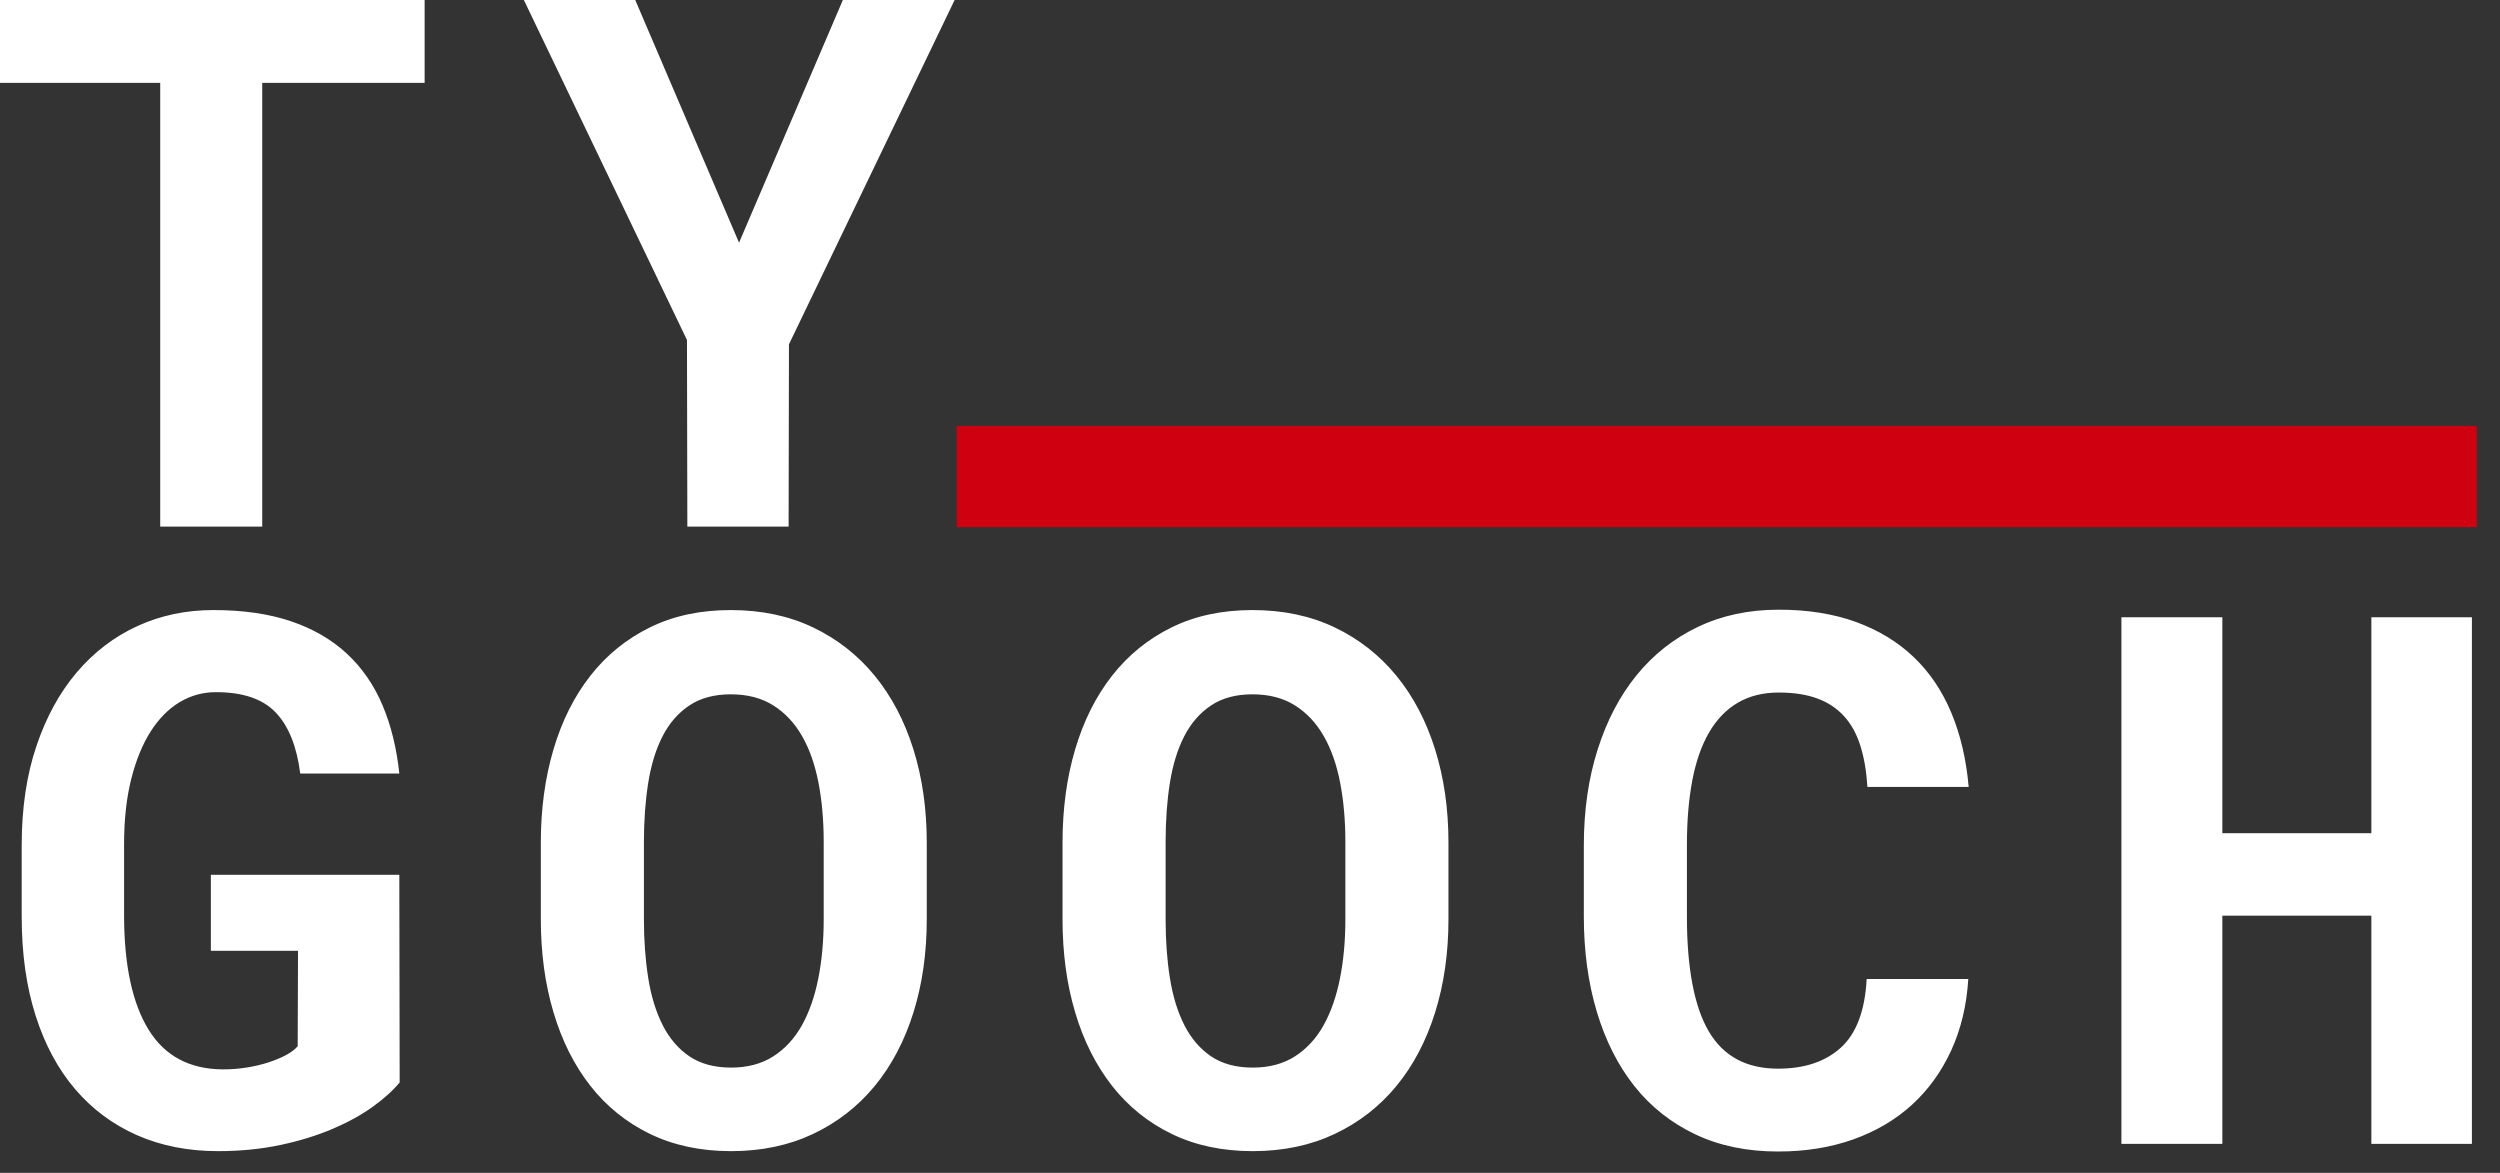 <?xml version="1.0" encoding="UTF-8"?>
<svg width="81px" height="38px" viewBox="0 0 81 38" version="1.1" xmlns="http://www.w3.org/2000/svg" xmlns:xlink="http://www.w3.org/1999/xlink">
    <rect x="0" y="0" width="81" height="38" fill="#333333" stroke="none"/>
    <!-- Generator: Sketch 49.1 (51147) - http://www.bohemiancoding.com/sketch -->
    <title>Untitled</title>
    <desc>Created with Sketch.</desc>
    <defs></defs>
    <g id="Page-1" stroke="none" stroke-width="1" fill="none" fill-rule="evenodd">
        <path d="M13.758,2.684 L8.496,2.684 L8.496,17.062 L5.191,17.062 L5.191,2.684 L0,2.684 L0,0 L13.758,0 L13.758,2.684 Z M23.945,7.863 L27.309,0 L30.93,0 L25.562,11.156 L25.551,17.062 L22.27,17.062 L22.258,11.016 L16.973,0 L20.582,0 L23.945,7.863 Z M12.949,35.07 C12.738,35.328 12.449,35.59 12.082,35.855 C11.715,36.121 11.279,36.361 10.775,36.576 C10.271,36.791 9.707,36.965 9.082,37.098 C8.457,37.23 7.785,37.297 7.066,37.297 C6.098,37.297 5.223,37.125 4.441,36.781 C3.66,36.437 2.992,35.941 2.438,35.293 C1.883,34.645 1.455,33.85 1.154,32.908 C0.854,31.967 0.703,30.898 0.703,29.703 L0.703,27.383 C0.703,26.187 0.861,25.119 1.178,24.178 C1.494,23.236 1.932,22.438 2.49,21.781 C3.049,21.125 3.705,20.625 4.459,20.281 C5.213,19.937 6.031,19.766 6.914,19.766 C7.875,19.766 8.713,19.887 9.428,20.129 C10.143,20.371 10.746,20.721 11.238,21.178 C11.73,21.635 12.115,22.191 12.393,22.848 C12.67,23.504 12.852,24.242 12.938,25.062 L9.727,25.062 C9.617,24.187 9.354,23.529 8.936,23.088 C8.518,22.646 7.871,22.426 6.996,22.426 C6.574,22.426 6.184,22.533 5.824,22.748 C5.465,22.963 5.152,23.277 4.887,23.691 C4.621,24.105 4.41,24.619 4.254,25.232 C4.098,25.846 4.02,26.555 4.02,27.359 L4.02,29.703 C4.027,31.297 4.293,32.518 4.816,33.365 C5.34,34.213 6.141,34.641 7.219,34.648 C7.477,34.648 7.73,34.629 7.98,34.59 C8.23,34.551 8.465,34.496 8.684,34.426 C8.902,34.355 9.096,34.275 9.264,34.186 C9.432,34.096 9.559,34 9.645,33.898 L9.656,30.805 L6.832,30.805 L6.832,28.344 L12.938,28.344 L12.949,35.07 Z M30.027,29.785 C30.027,30.879 29.883,31.887 29.594,32.809 C29.305,33.73 28.887,34.523 28.34,35.188 C27.793,35.852 27.127,36.369 26.342,36.74 C25.557,37.111 24.672,37.297 23.688,37.297 C22.703,37.297 21.828,37.111 21.062,36.74 C20.297,36.369 19.652,35.85 19.129,35.182 C18.605,34.514 18.207,33.721 17.934,32.803 C17.66,31.885 17.523,30.879 17.523,29.785 L17.523,27.301 C17.523,26.207 17.66,25.199 17.934,24.277 C18.207,23.355 18.605,22.561 19.129,21.893 C19.652,21.225 20.295,20.703 21.057,20.328 C21.818,19.953 22.691,19.766 23.676,19.766 C24.668,19.766 25.557,19.953 26.342,20.328 C27.127,20.703 27.793,21.225 28.34,21.893 C28.887,22.561 29.305,23.355 29.594,24.277 C29.883,25.199 30.027,26.207 30.027,27.301 L30.027,29.785 Z M26.688,27.277 C26.688,26.582 26.631,25.941 26.518,25.355 C26.404,24.77 26.227,24.266 25.984,23.844 C25.742,23.422 25.432,23.092 25.053,22.854 C24.674,22.615 24.215,22.496 23.676,22.496 C23.145,22.496 22.699,22.615 22.34,22.854 C21.98,23.092 21.691,23.422 21.473,23.844 C21.254,24.266 21.098,24.77 21.004,25.355 C20.91,25.941 20.863,26.582 20.863,27.277 L20.863,29.785 C20.863,30.473 20.91,31.109 21.004,31.695 C21.098,32.281 21.254,32.789 21.473,33.219 C21.691,33.648 21.98,33.984 22.34,34.227 C22.699,34.469 23.148,34.59 23.688,34.59 C24.219,34.59 24.674,34.469 25.053,34.227 C25.432,33.984 25.74,33.65 25.979,33.225 C26.217,32.799 26.395,32.293 26.512,31.707 C26.629,31.121 26.688,30.48 26.688,29.785 L26.688,27.277 Z M46.93,29.785 C46.93,30.879 46.785,31.887 46.496,32.809 C46.207,33.73 45.789,34.523 45.242,35.188 C44.695,35.852 44.029,36.369 43.244,36.74 C42.459,37.111 41.574,37.297 40.59,37.297 C39.605,37.297 38.73,37.111 37.965,36.74 C37.199,36.369 36.555,35.85 36.031,35.182 C35.508,34.514 35.109,33.721 34.836,32.803 C34.562,31.885 34.426,30.879 34.426,29.785 L34.426,27.301 C34.426,26.207 34.562,25.199 34.836,24.277 C35.109,23.355 35.508,22.561 36.031,21.893 C36.555,21.225 37.197,20.703 37.959,20.328 C38.721,19.953 39.594,19.766 40.578,19.766 C41.57,19.766 42.459,19.953 43.244,20.328 C44.029,20.703 44.695,21.225 45.242,21.893 C45.789,22.561 46.207,23.355 46.496,24.277 C46.785,25.199 46.93,26.207 46.93,27.301 L46.93,29.785 Z M43.59,27.277 C43.59,26.582 43.533,25.941 43.42,25.355 C43.307,24.77 43.129,24.266 42.887,23.844 C42.645,23.422 42.334,23.092 41.955,22.854 C41.576,22.615 41.117,22.496 40.578,22.496 C40.047,22.496 39.602,22.615 39.242,22.854 C38.883,23.092 38.594,23.422 38.375,23.844 C38.156,24.266 38,24.77 37.906,25.355 C37.812,25.941 37.766,26.582 37.766,27.277 L37.766,29.785 C37.766,30.473 37.812,31.109 37.906,31.695 C38,32.281 38.156,32.789 38.375,33.219 C38.594,33.648 38.883,33.984 39.242,34.227 C39.602,34.469 40.051,34.59 40.59,34.59 C41.121,34.59 41.576,34.469 41.955,34.227 C42.334,33.984 42.643,33.65 42.881,33.225 C43.119,32.799 43.297,32.293 43.414,31.707 C43.531,31.121 43.59,30.48 43.59,29.785 L43.59,27.277 Z M63.773,31.719 C63.719,32.578 63.533,33.352 63.217,34.039 C62.9,34.727 62.477,35.312 61.945,35.797 C61.414,36.281 60.781,36.654 60.047,36.916 C59.312,37.178 58.5,37.309 57.609,37.309 C56.602,37.309 55.707,37.123 54.926,36.752 C54.145,36.381 53.488,35.861 52.957,35.193 C52.426,34.525 52.02,33.723 51.738,32.785 C51.457,31.848 51.316,30.816 51.316,29.691 L51.316,27.395 C51.316,26.262 51.465,25.227 51.762,24.289 C52.059,23.352 52.48,22.547 53.027,21.875 C53.574,21.203 54.236,20.682 55.014,20.311 C55.791,19.939 56.664,19.754 57.633,19.754 C58.57,19.754 59.404,19.887 60.135,20.152 C60.865,20.418 61.488,20.797 62.004,21.289 C62.52,21.781 62.926,22.383 63.223,23.094 C63.52,23.805 63.707,24.605 63.785,25.496 L60.504,25.496 C60.473,24.988 60.396,24.543 60.275,24.16 C60.154,23.777 59.979,23.459 59.748,23.205 C59.518,22.951 59.229,22.76 58.881,22.631 C58.533,22.502 58.117,22.438 57.633,22.438 C57.125,22.438 56.684,22.547 56.309,22.766 C55.934,22.984 55.623,23.305 55.377,23.727 C55.131,24.148 54.949,24.666 54.832,25.279 C54.715,25.893 54.656,26.59 54.656,27.371 L54.656,29.691 C54.656,31.371 54.893,32.613 55.365,33.418 C55.838,34.223 56.586,34.625 57.609,34.625 C58.469,34.625 59.148,34.396 59.648,33.939 C60.148,33.482 60.426,32.742 60.48,31.719 L63.773,31.719 Z M80.09,37.062 L76.832,37.062 L76.832,29.668 L72.004,29.668 L72.004,37.062 L68.734,37.062 L68.734,20 L72.004,20 L72.004,26.996 L76.832,26.996 L76.832,20 L80.09,20 L80.09,37.062 Z" id="TY-GOOCH" fill="#FFFFFF"></path>
        <path d="M30.999,15.44 L80.25,15.44" id="Path-3" stroke="#CF000F" stroke-width="3.28"></path>
    </g>
</svg>
